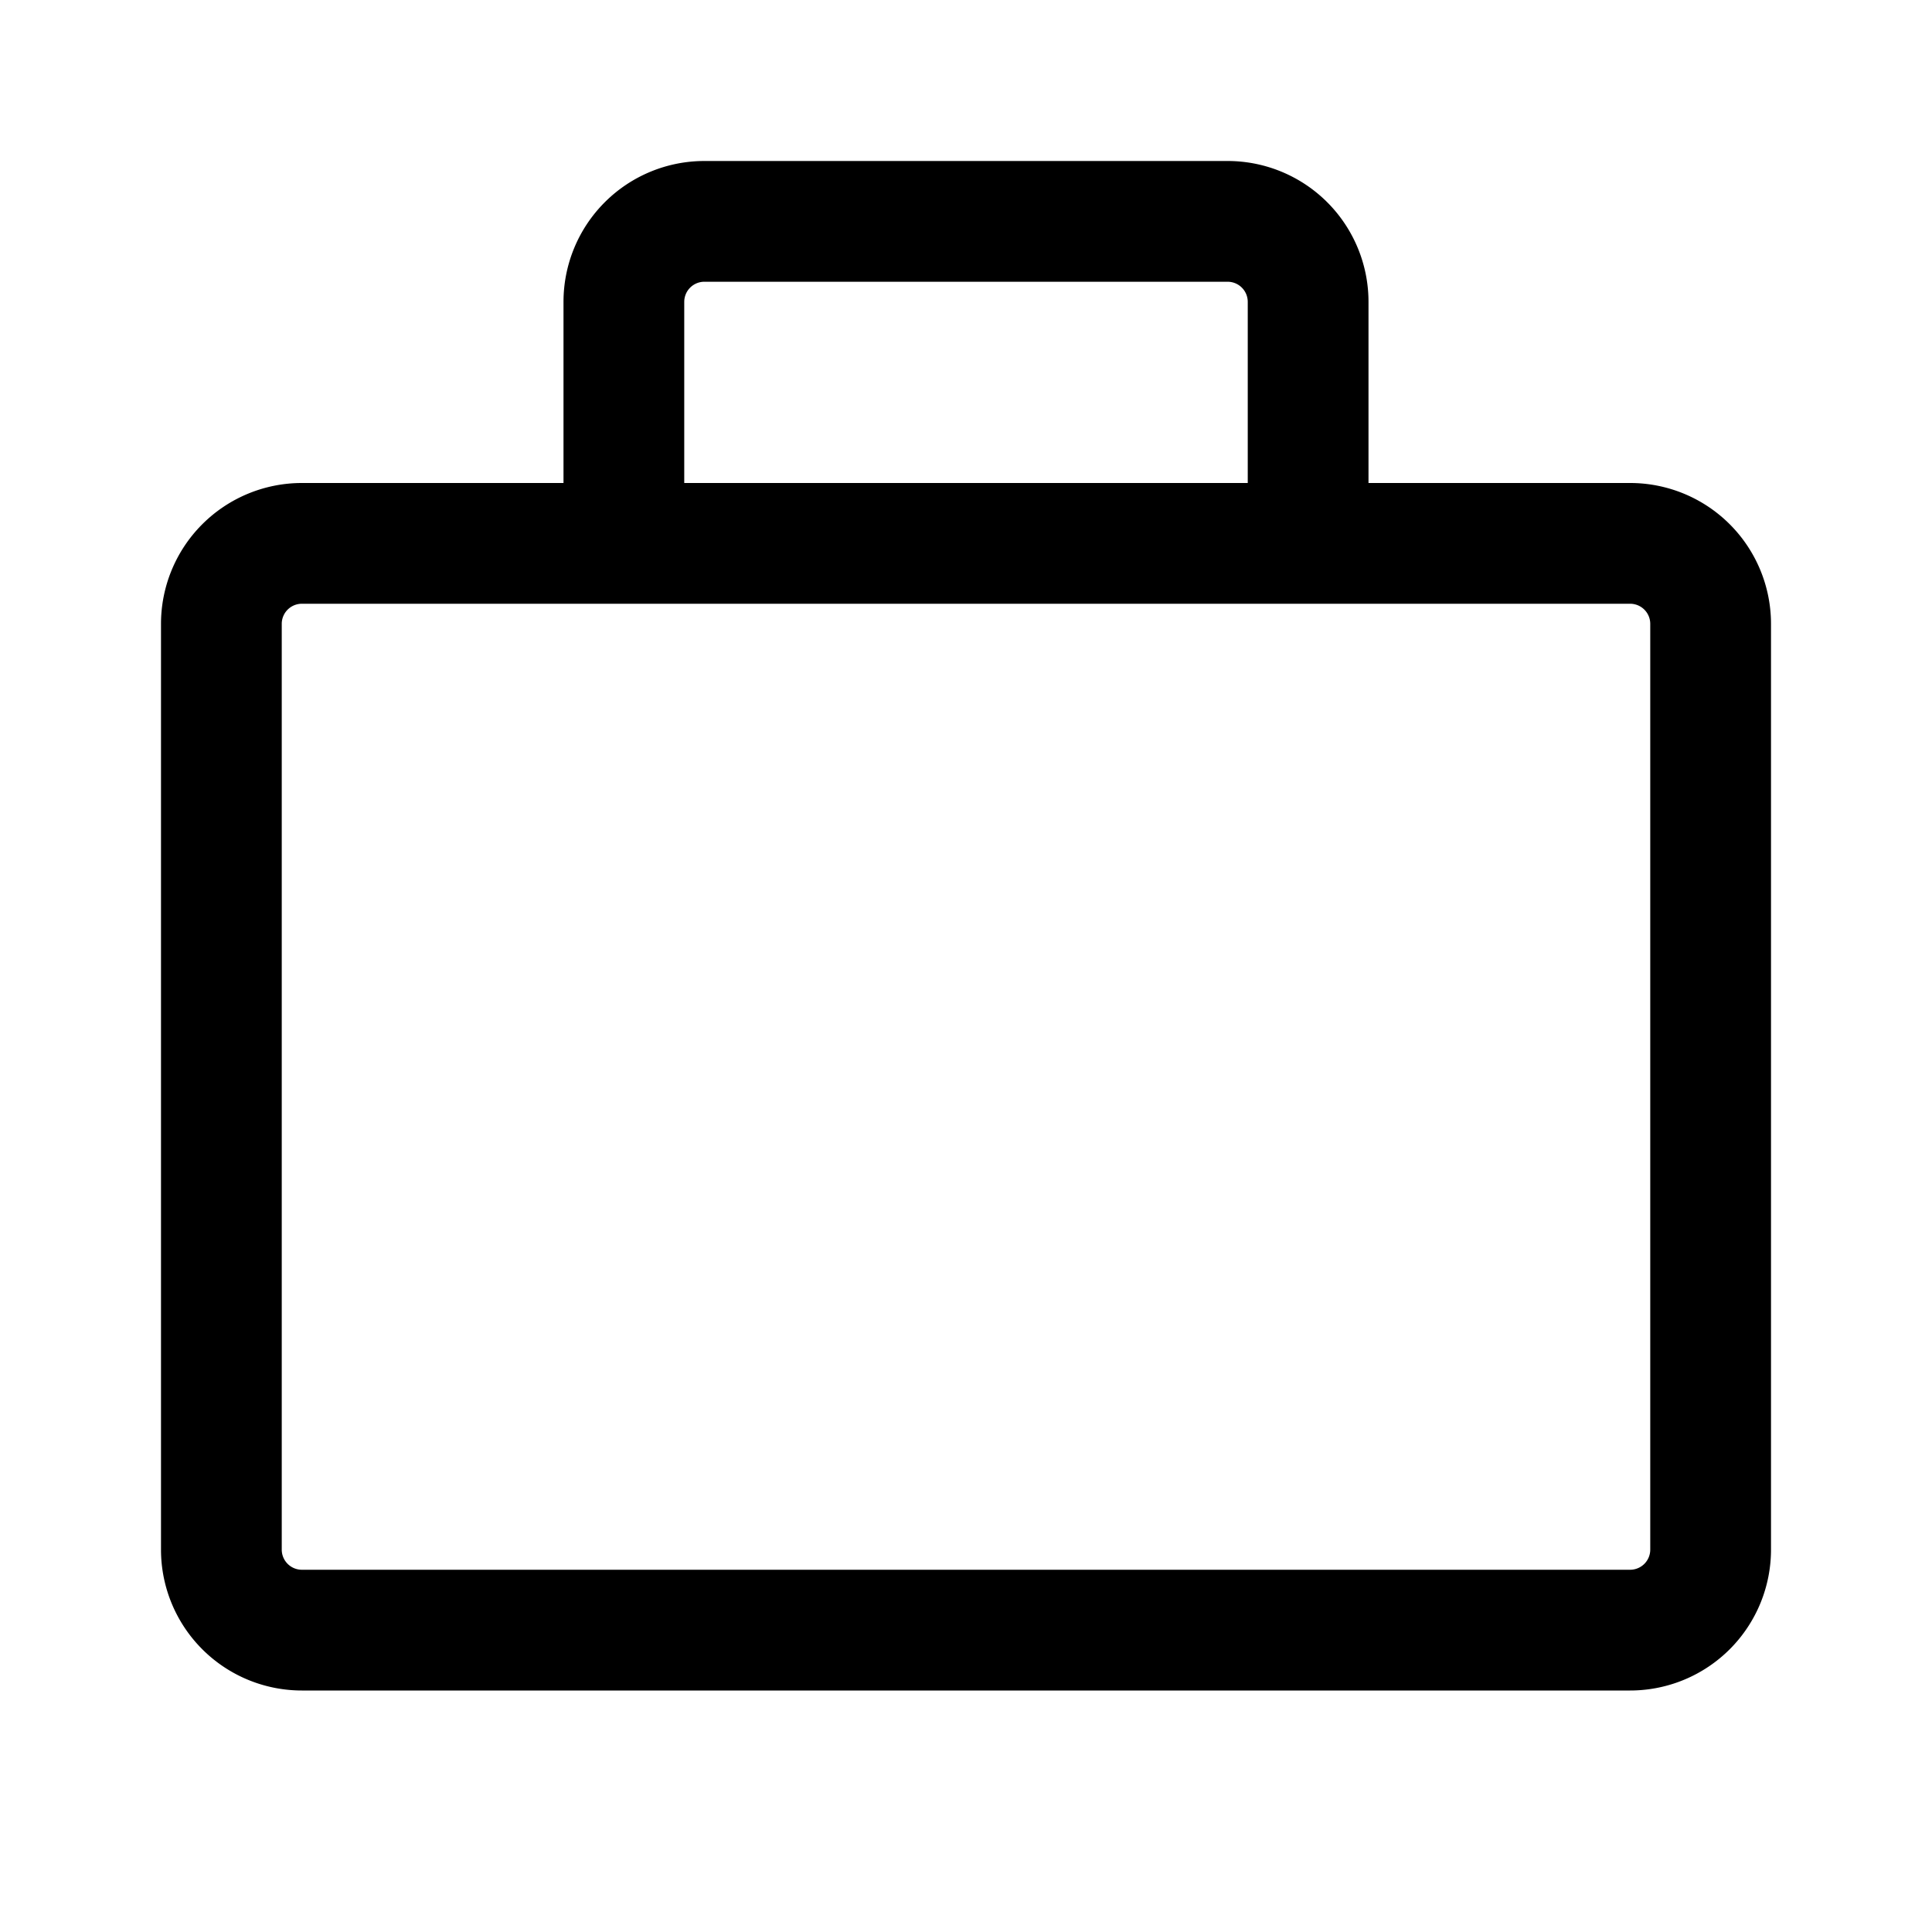 <svg xmlns="http://www.w3.org/2000/svg" width="24" height="24" fill="none" viewBox="0 0 24 24">
  <path stroke="currentColor" stroke-linejoin="round" stroke-width="1.5" d="M7.75 6.75h-4a1 1 0 0 0-1 1v11.5a1 1 0 0 0 1 1h16.5a1 1 0 0 0 1-1V7.75a1 1 0 0 0-1-1h-4m-8.5 0v-3a1 1 0 0 1 1-1h6.5a1 1 0 0 1 1 1v3m-8.5 0h8.5"/>
</svg>
